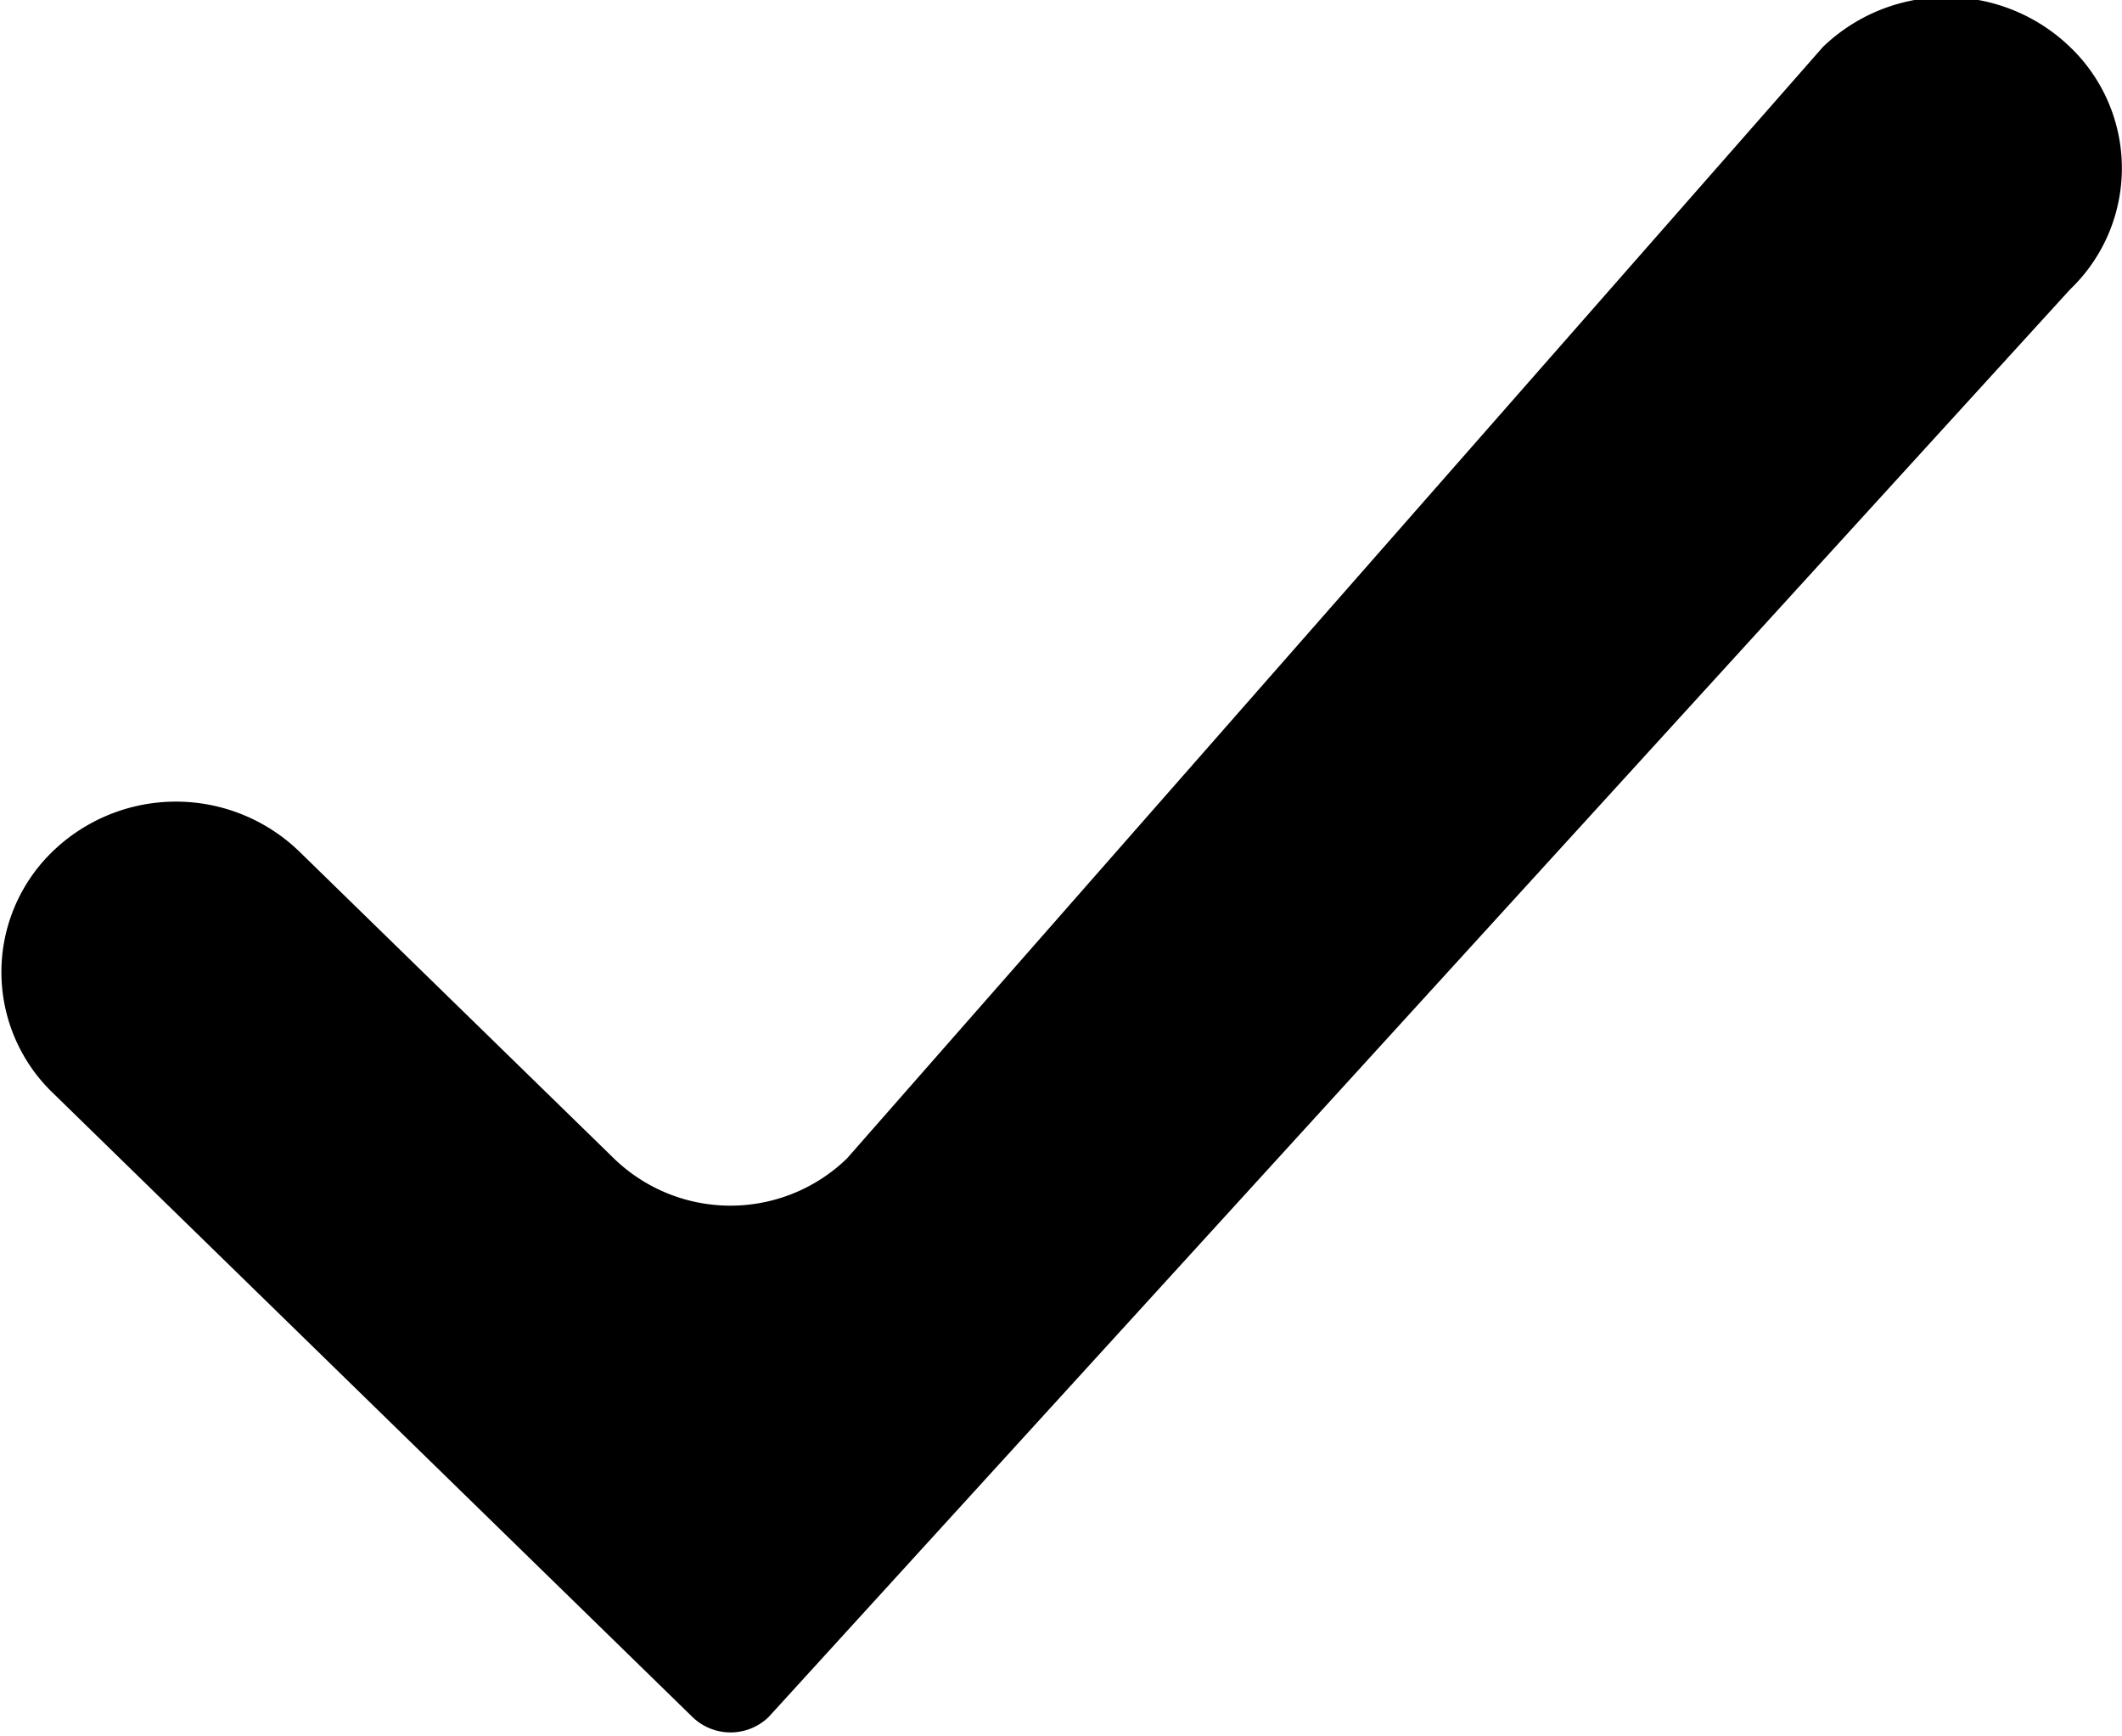 <svg xmlns="http://www.w3.org/2000/svg" width="11" height="9" viewBox="0 0 11 9">
<defs>
    <style>
      .cls-1 {
        fill: #000;
        fill-rule: evenodd;
      }
    </style>
  </defs>
  <path id="checkbox_tick.svg" class="cls-1" d="M35.731,416.5L28.984,423.9a0.284,0.284,0,0,1-.394,0l-3.318-3.237a0.869,0.869,0,0,1,0-1.249,0.92,0.92,0,0,1,1.28,0l1.631,1.591a0.868,0.868,0,0,0,1.207,0l5.06-5.762a0.923,0.923,0,0,1,1.28,0A0.869,0.869,0,0,1,35.731,416.5Z" transform="translate(-25 -415)"/>
</svg>

